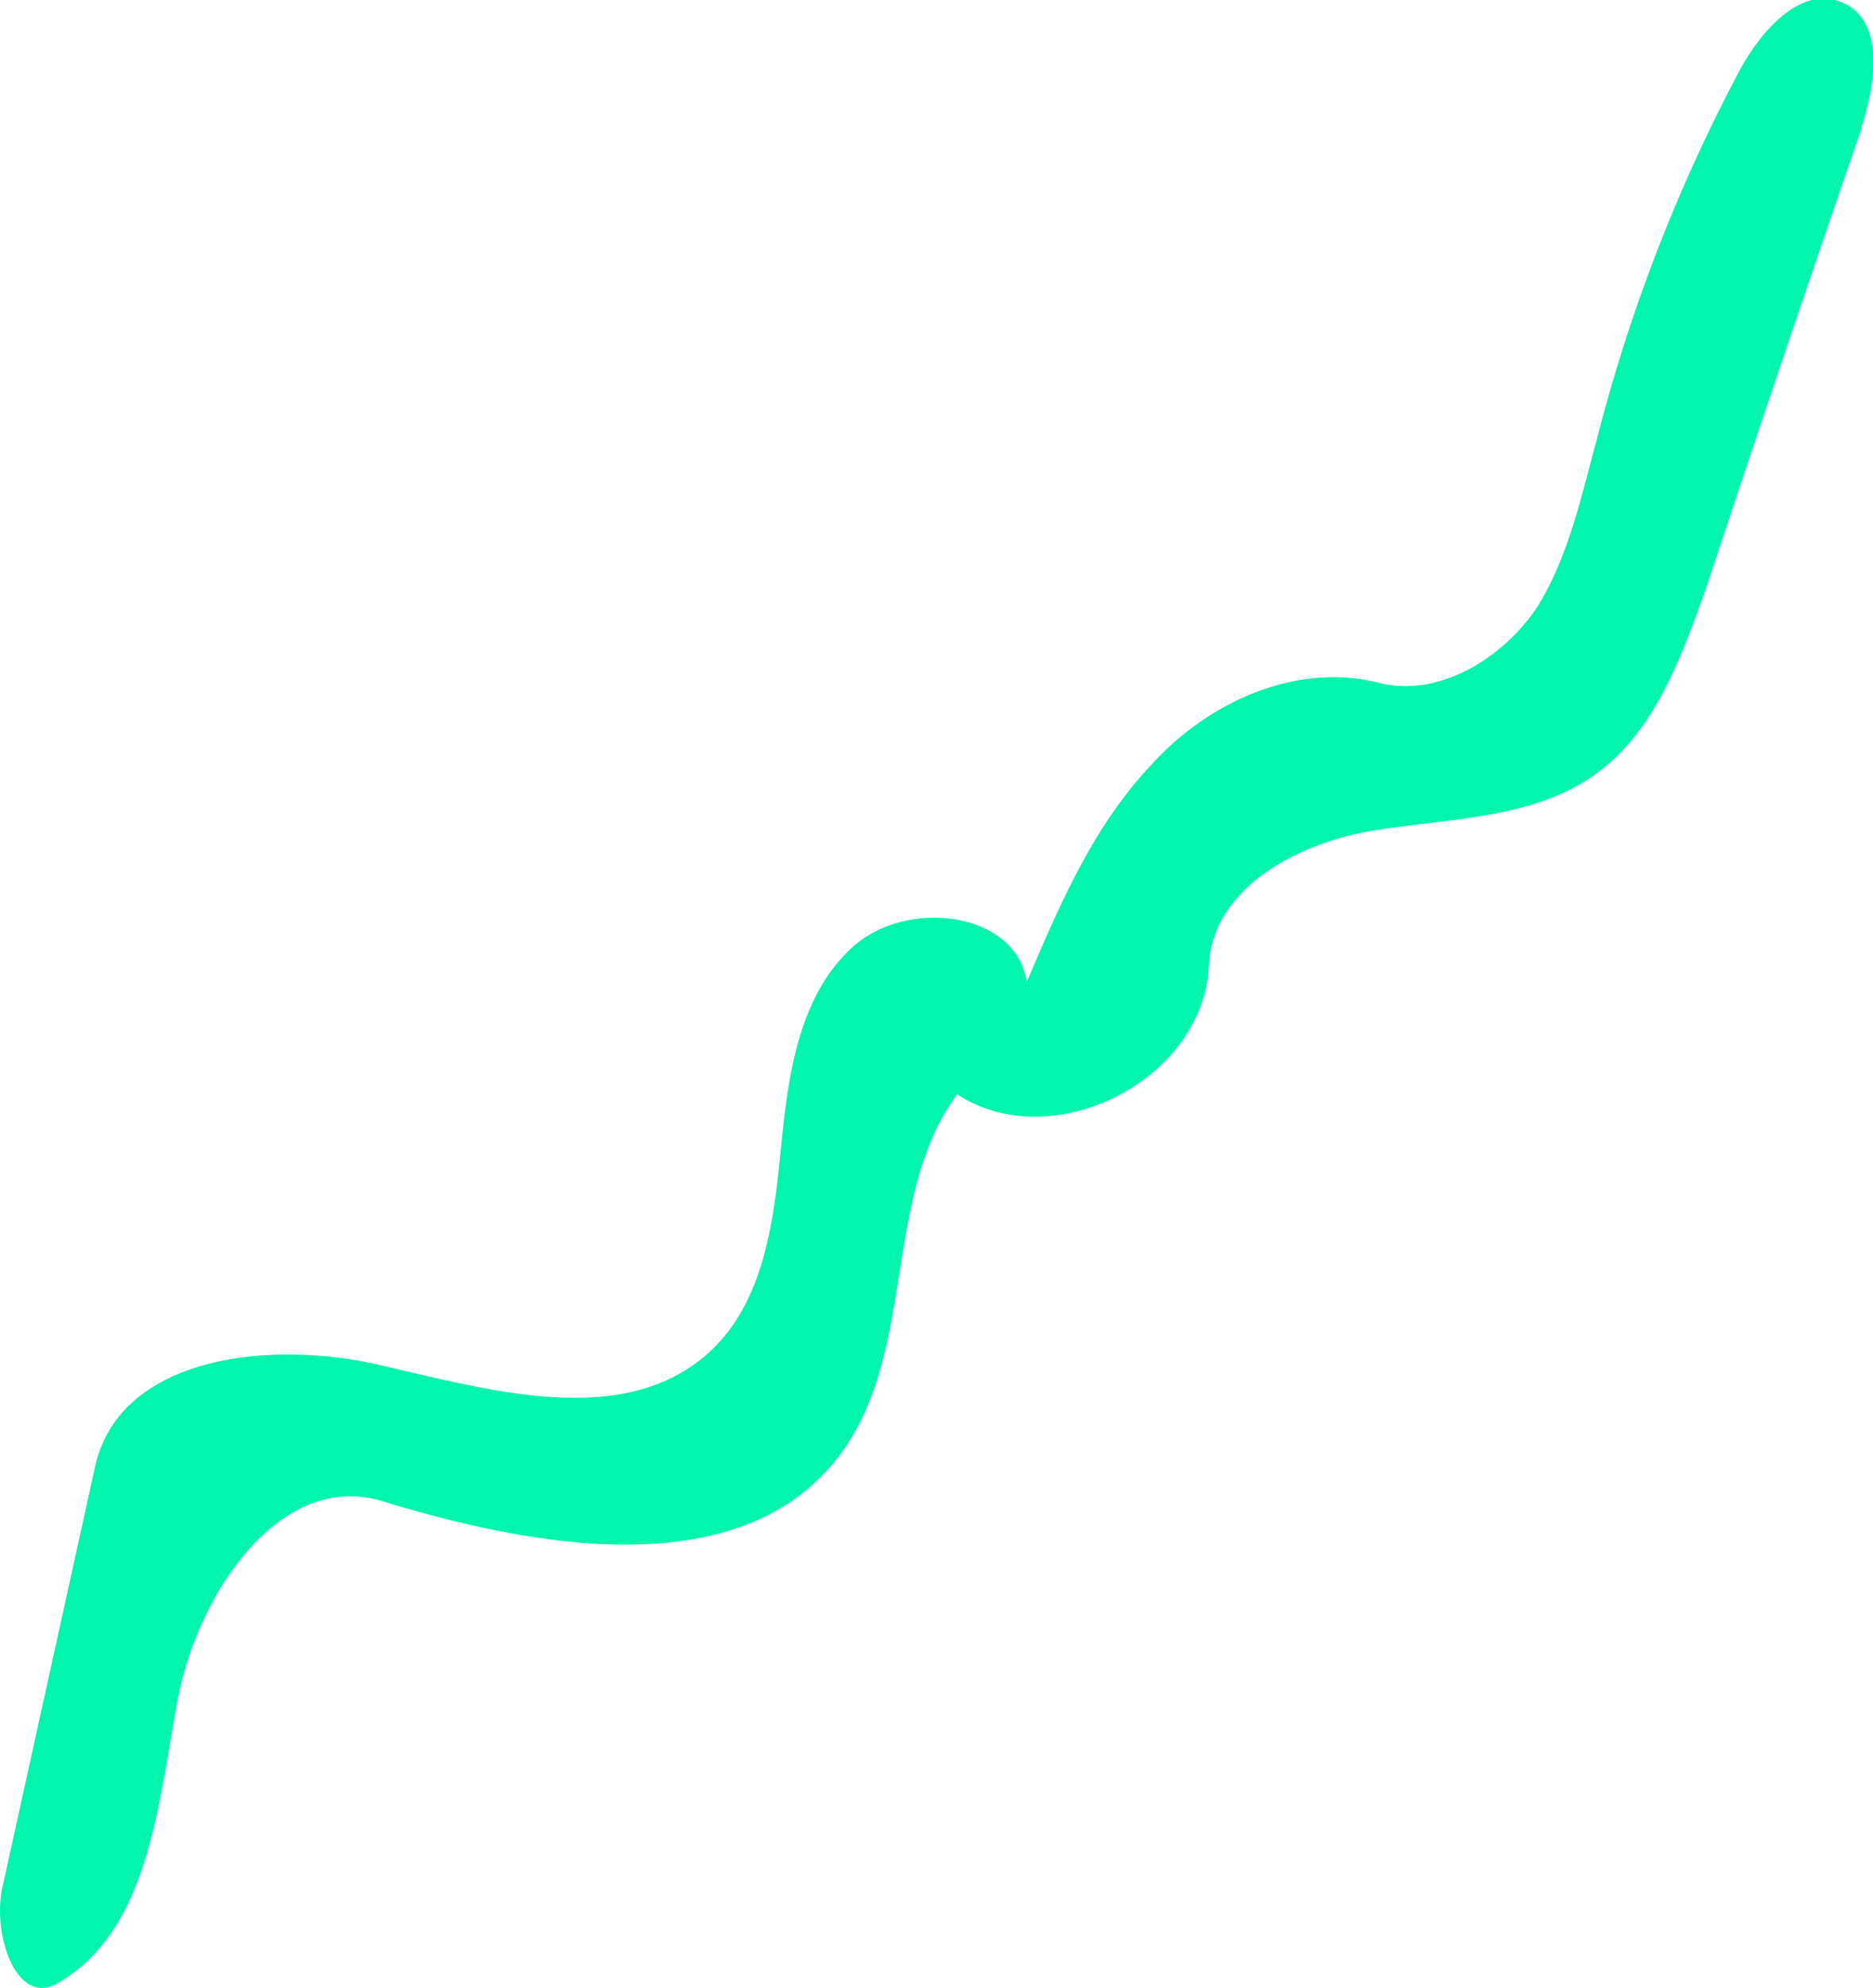 <svg xmlns="http://www.w3.org/2000/svg" width="131.7" height="139.7" data-name="Layer 1" viewBox="0 0 131.7 139.7">
  <path d="M130.9 9q-5.6 16.2-11 32.5c-1.8 5-3.7 10.2-8 13.1-4.4 3-10.2 2.9-15.5 3.8-5.3.9-11.2 4.1-11.4 9.5-.4 8-11 13.4-17.7 9-5.2 7-2.9 17.8-8 25-6.7 9.5-21.3 7-32.4 3.6-7.2-2.2-13 6.5-14.4 13.9-1.4 7.4-2 16.3-8.5 20-2.9 1.6-4.6-3.6-3.8-6.9L6.7 103c1.8-7.8 12.5-8.9 20.3-7 7.8 1.8 17 4.4 22.9-1 3.8-3.5 4.5-9.1 5-14.2s1.2-10.7 5-14.2S71.4 64 72.2 69c2.3-5.4 4.7-11 8.8-15.3 4-4.4 10.2-7.2 16-5.7 4.1 1 8.5-1.6 11-5.2 2.3-3.6 3.2-8 4.3-12a116.8 116.8 0 0 1 10.1-26c1.5-2.7 4.3-5.9 7.2-4.6 2.9 1.3 2.3 5.6 1.3 8.7z" style="fill:#01f5ac"/>
</svg>
